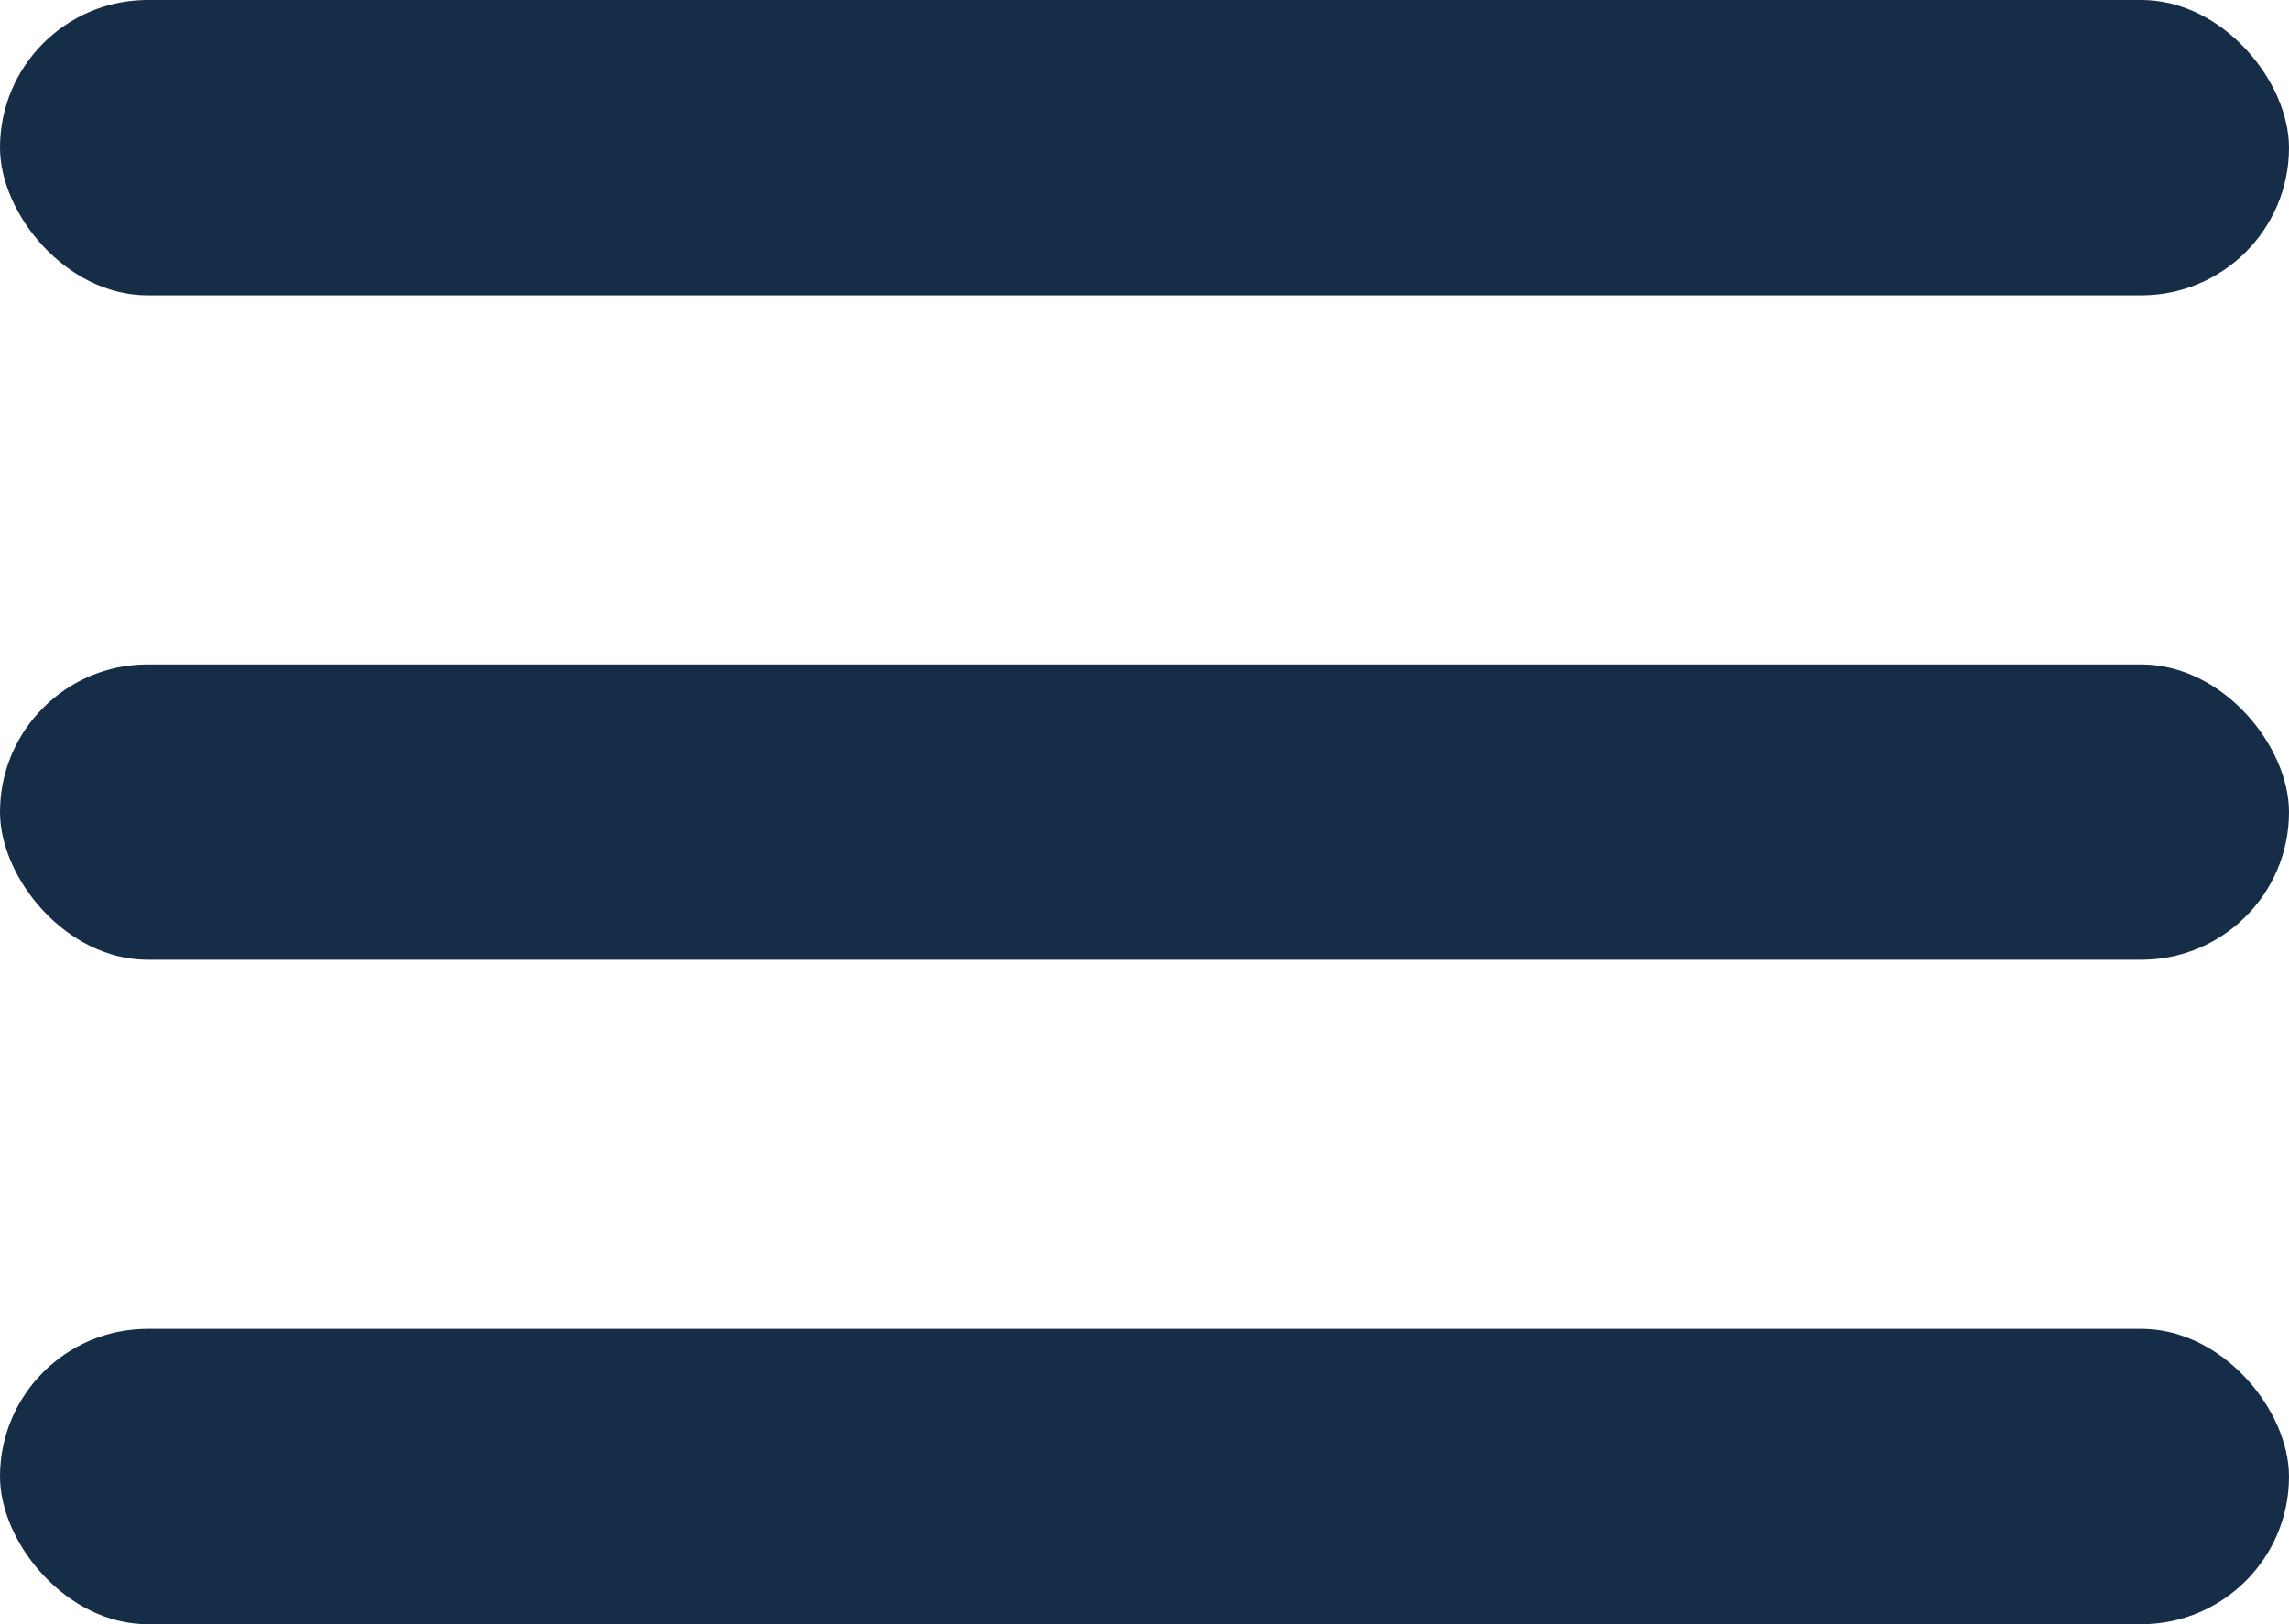 <svg width="31" height="22" viewBox="0 0 31 22" fill="none" xmlns="http://www.w3.org/2000/svg">
<rect width="31" height="4" rx="2" fill="#162D47"/>
<rect y="9" width="31" height="4" rx="2" fill="#162D47"/>
<rect y="18" width="31" height="4" rx="2" fill="#162D47"/>
</svg>

